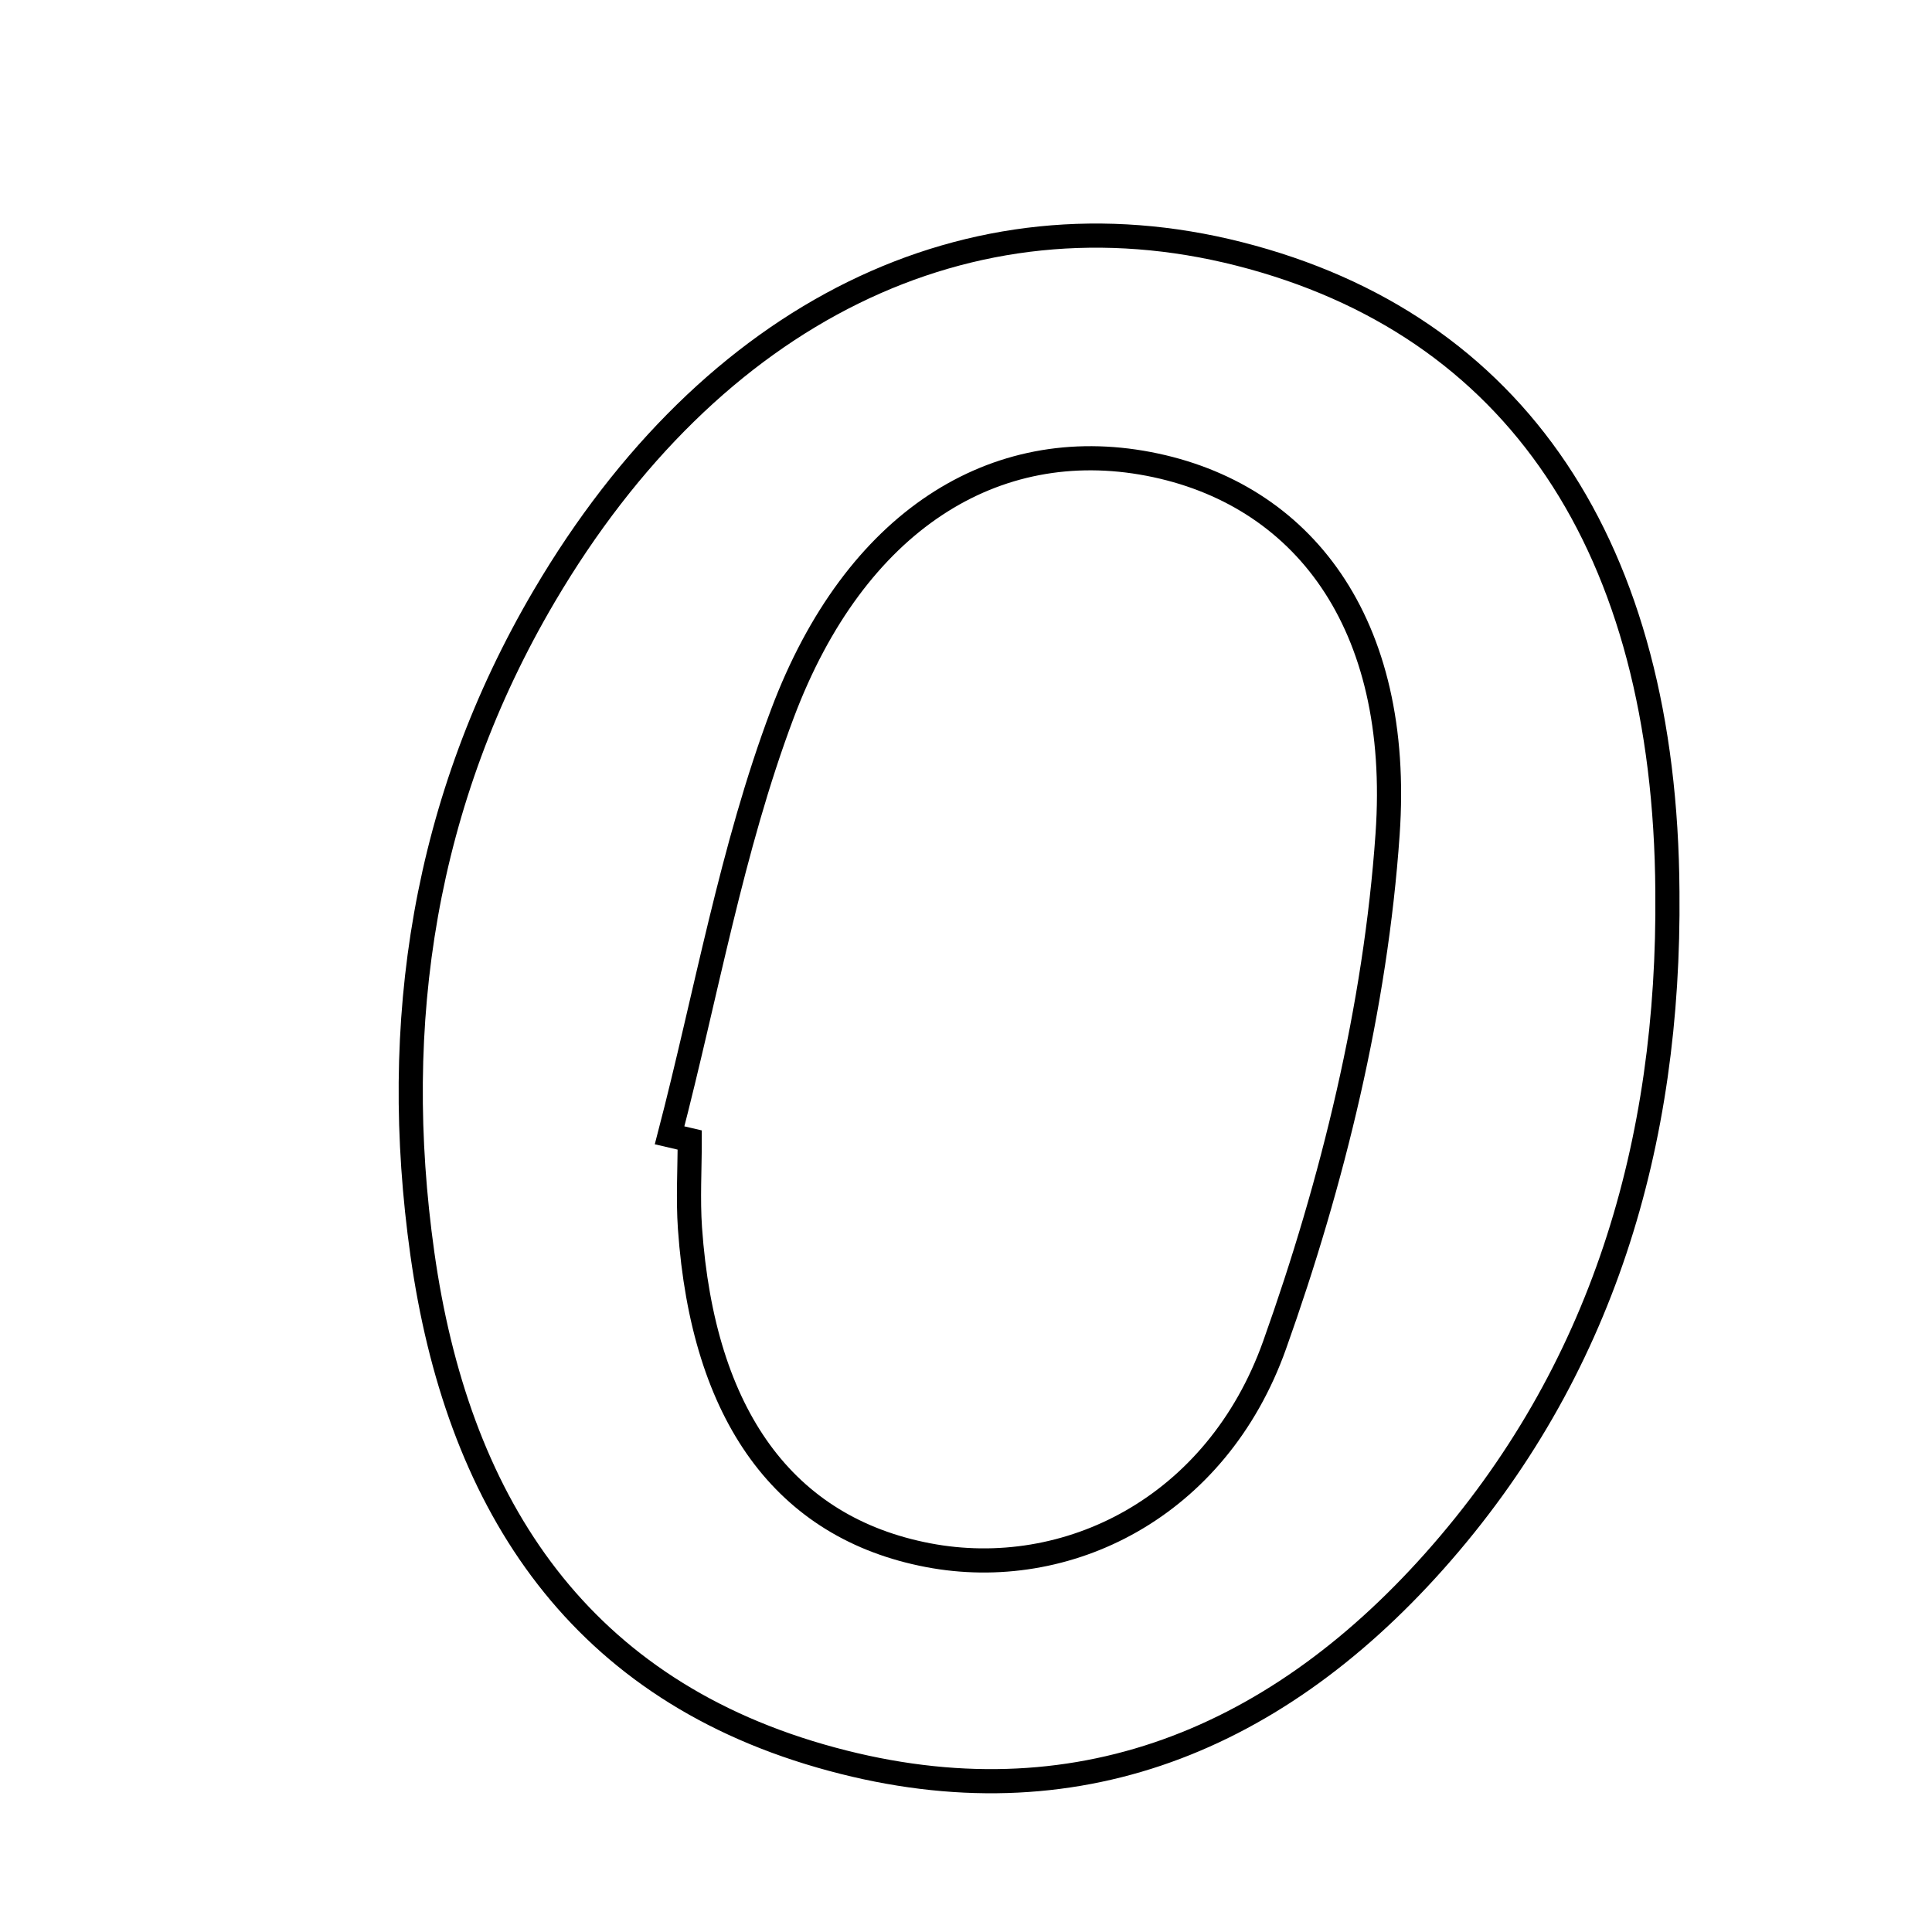 <svg xmlns="http://www.w3.org/2000/svg" viewBox="0.0 0.0 24.0 24.0" height="200px" width="200px"><path fill="none" stroke="black" stroke-width=".3" stroke-opacity="1.0"  filling="0" d="M15.394 3.154 C18.83 4.028 20.687 6.793 20.713 11.076 C20.743 14.197 19.913 17.042 17.816 19.396 C15.779 21.682 13.227 22.688 10.195 21.814 C7.109 20.926 5.672 18.588 5.247 15.576 C4.842 12.703 5.267 9.941 6.763 7.401 C8.84 3.874 12.04 2.302 15.394 3.154"></path>
<path fill="none" stroke="black" stroke-width=".3" stroke-opacity="1.0"  filling="0" d="M14.269 5.763 C16.171 6.128 17.422 7.725 17.237 10.365 C17.088 12.508 16.557 14.68 15.833 16.71 C15.112 18.732 13.252 19.648 11.529 19.319 C9.749 18.979 8.734 17.592 8.571 15.257 C8.546 14.893 8.568 14.527 8.568 14.162 C8.485 14.143 8.401 14.122 8.318 14.103 C8.774 12.352 9.086 10.547 9.72 8.863 C10.624 6.462 12.361 5.397 14.269 5.763"></path></svg>